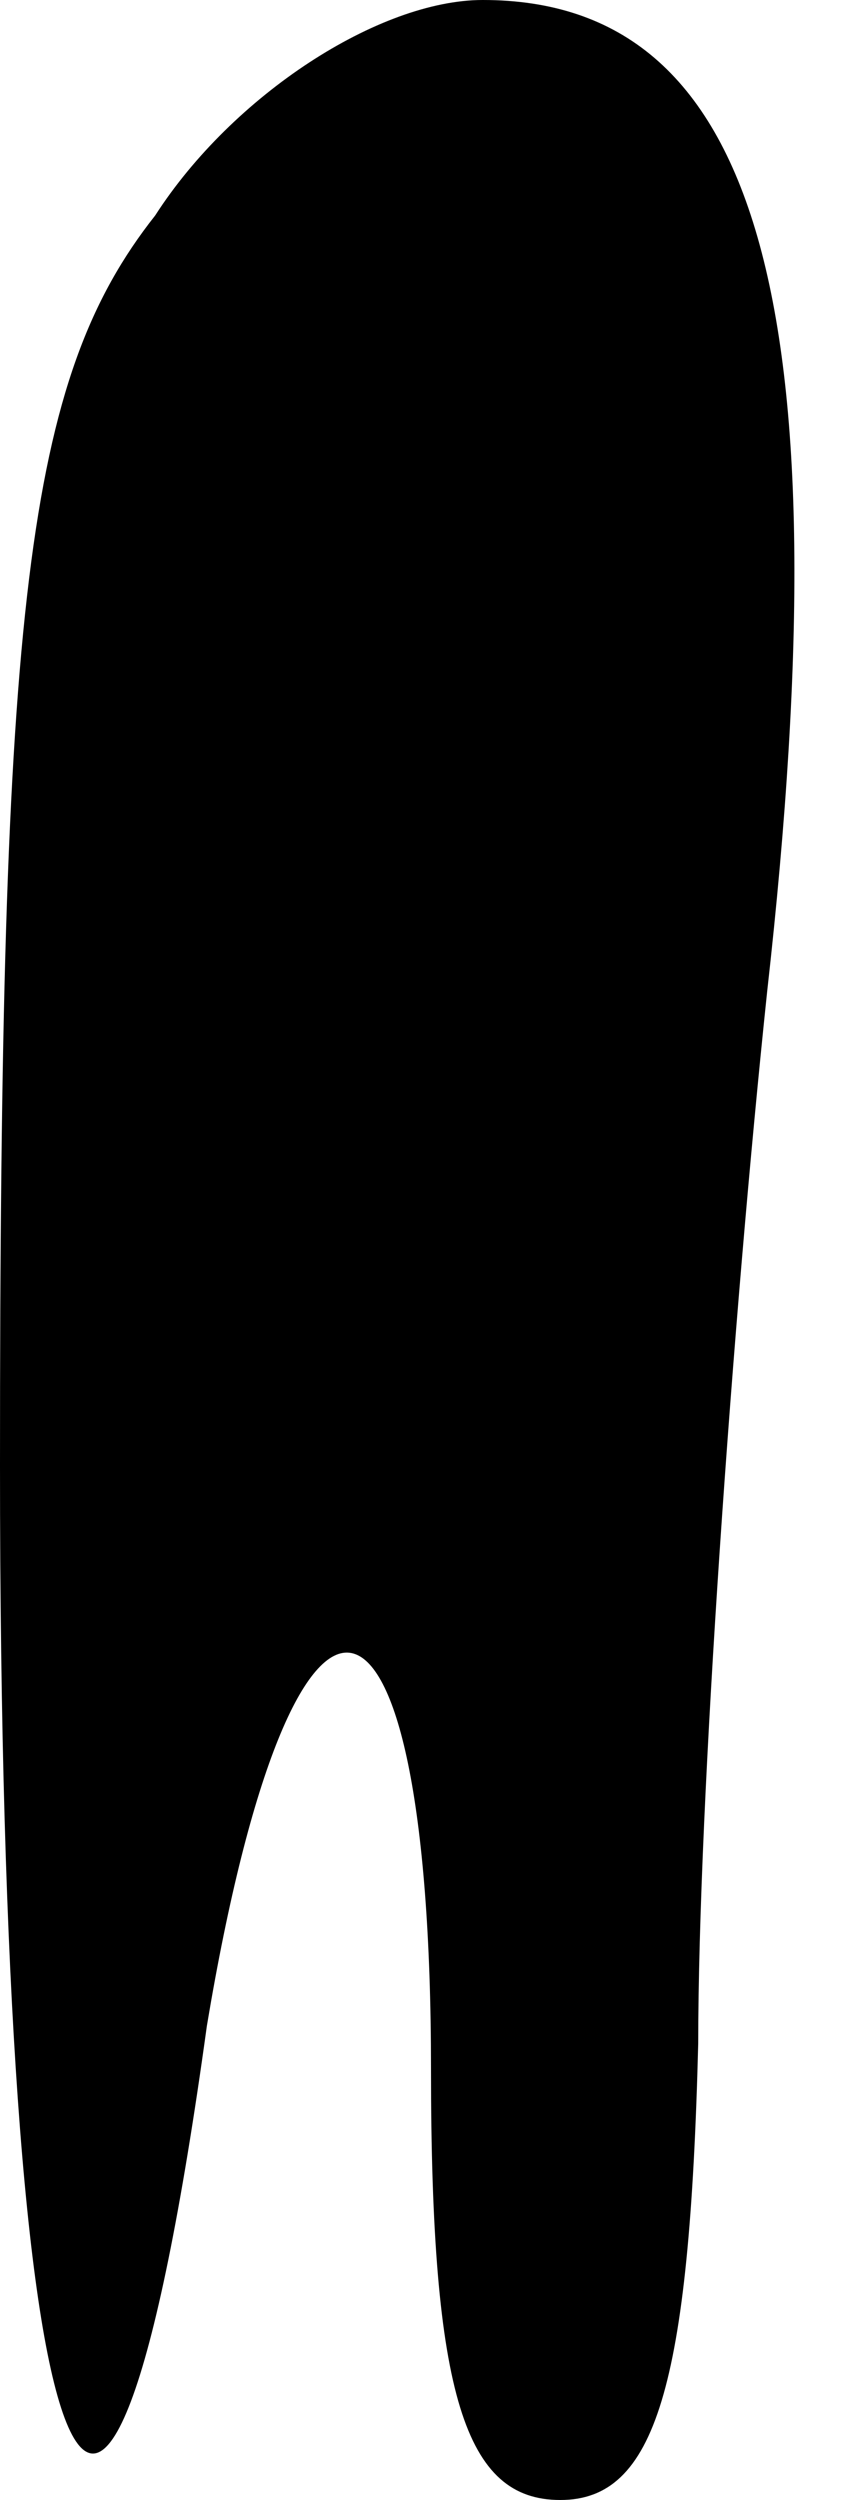 <?xml version="1.0" standalone="no"?>
<!DOCTYPE svg PUBLIC "-//W3C//DTD SVG 20010904//EN"
 "http://www.w3.org/TR/2001/REC-SVG-20010904/DTD/svg10.dtd">
<svg version="1.0" xmlns="http://www.w3.org/2000/svg"
 width="10pt" height="29pt" viewBox="0 0 10 29"
 preserveAspectRatio="xMidYMid meet">
<g transform="translate(0,29) scale(0.1,-0.1)"
fill="#000000" stroke="none">
<path fill="#000000" stroke="none" d="M18 265 c-15 -19 -18 -45 -18 -145 0
-121 12 -152 24 -65 10 60 26 57 26 -5 0 -38 4 -50 15 -50 11 0 15 13 16 53 0
28 4 84 8 122 9 80 -1 115 -33 115 -12 0 -29 -11 -38 -25z"/>
</g>
</svg>
